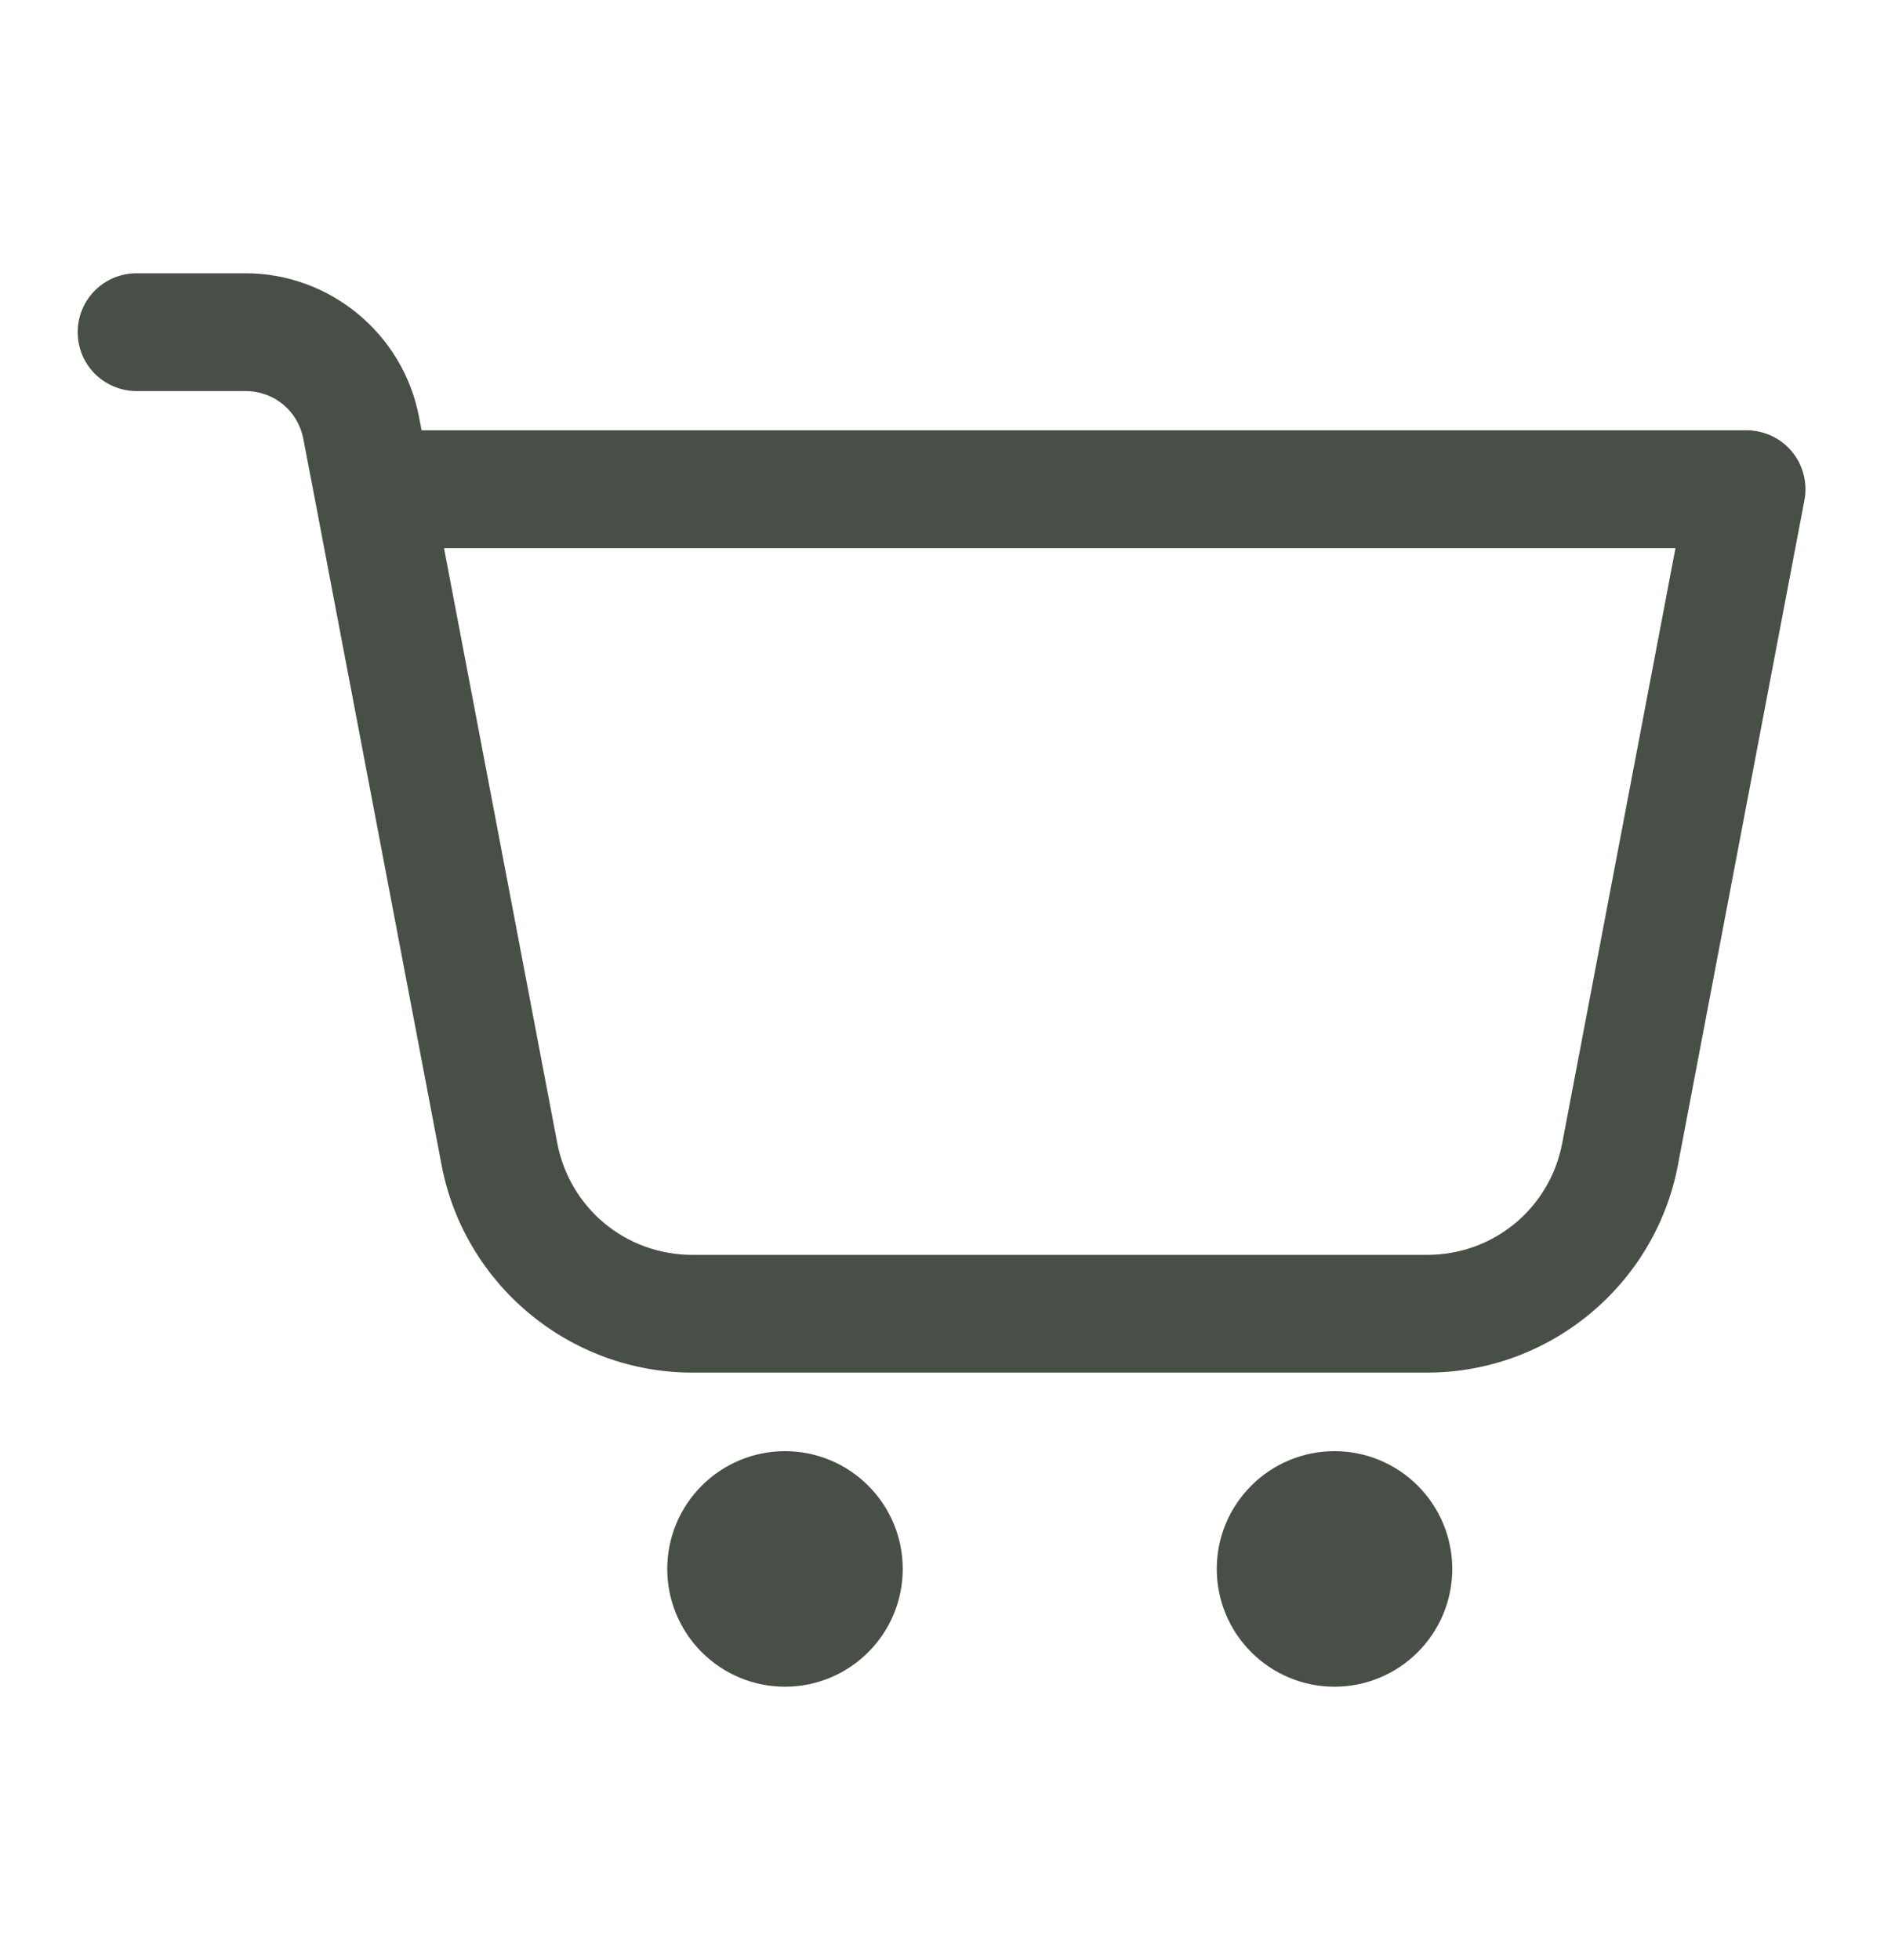 <svg width="25" height="26" viewBox="0 0 25 26" fill="none" xmlns="http://www.w3.org/2000/svg">
<g id="Shopping Cart">
<path id="Vector" d="M1.823 3.625C1.719 3.624 1.617 3.643 1.521 3.681C1.424 3.72 1.337 3.777 1.263 3.85C1.19 3.923 1.131 4.009 1.091 4.105C1.051 4.2 1.031 4.303 1.031 4.406C1.031 4.51 1.051 4.612 1.091 4.708C1.131 4.803 1.19 4.89 1.263 4.963C1.337 5.035 1.424 5.093 1.521 5.131C1.617 5.17 1.719 5.189 1.823 5.188H3.258C3.637 5.188 3.953 5.449 4.025 5.822L4.181 6.636L5.86 15.457C6.164 17.048 7.566 18.208 9.187 18.208H18.938C20.559 18.208 21.962 17.049 22.265 15.457L23.944 6.636C23.966 6.523 23.962 6.407 23.933 6.295C23.905 6.184 23.852 6.08 23.779 5.992C23.706 5.903 23.614 5.832 23.51 5.783C23.406 5.734 23.292 5.708 23.177 5.708H5.594L5.56 5.53C5.35 4.43 4.379 3.625 3.258 3.625H1.823ZM5.892 7.271H22.233L20.73 15.165C20.565 16.029 19.819 16.646 18.938 16.646H9.187C8.307 16.646 7.561 16.029 7.395 15.165V15.164L5.892 7.271ZM10.417 19.25C10.002 19.25 9.605 19.415 9.312 19.708C9.019 20.001 8.854 20.398 8.854 20.812C8.854 21.227 9.019 21.624 9.312 21.917C9.605 22.21 10.002 22.375 10.417 22.375C10.831 22.375 11.229 22.21 11.521 21.917C11.815 21.624 11.979 21.227 11.979 20.812C11.979 20.398 11.815 20.001 11.521 19.708C11.229 19.415 10.831 19.25 10.417 19.25ZM17.708 19.25C17.294 19.25 16.896 19.415 16.604 19.708C16.31 20.001 16.146 20.398 16.146 20.812C16.146 21.227 16.31 21.624 16.604 21.917C16.896 22.21 17.294 22.375 17.708 22.375C18.123 22.375 18.52 22.21 18.813 21.917C19.106 21.624 19.271 21.227 19.271 20.812C19.271 20.398 19.106 20.001 18.813 19.708C18.52 19.415 18.123 19.25 17.708 19.25Z" fill="#484F46"/>
</g>
</svg>
